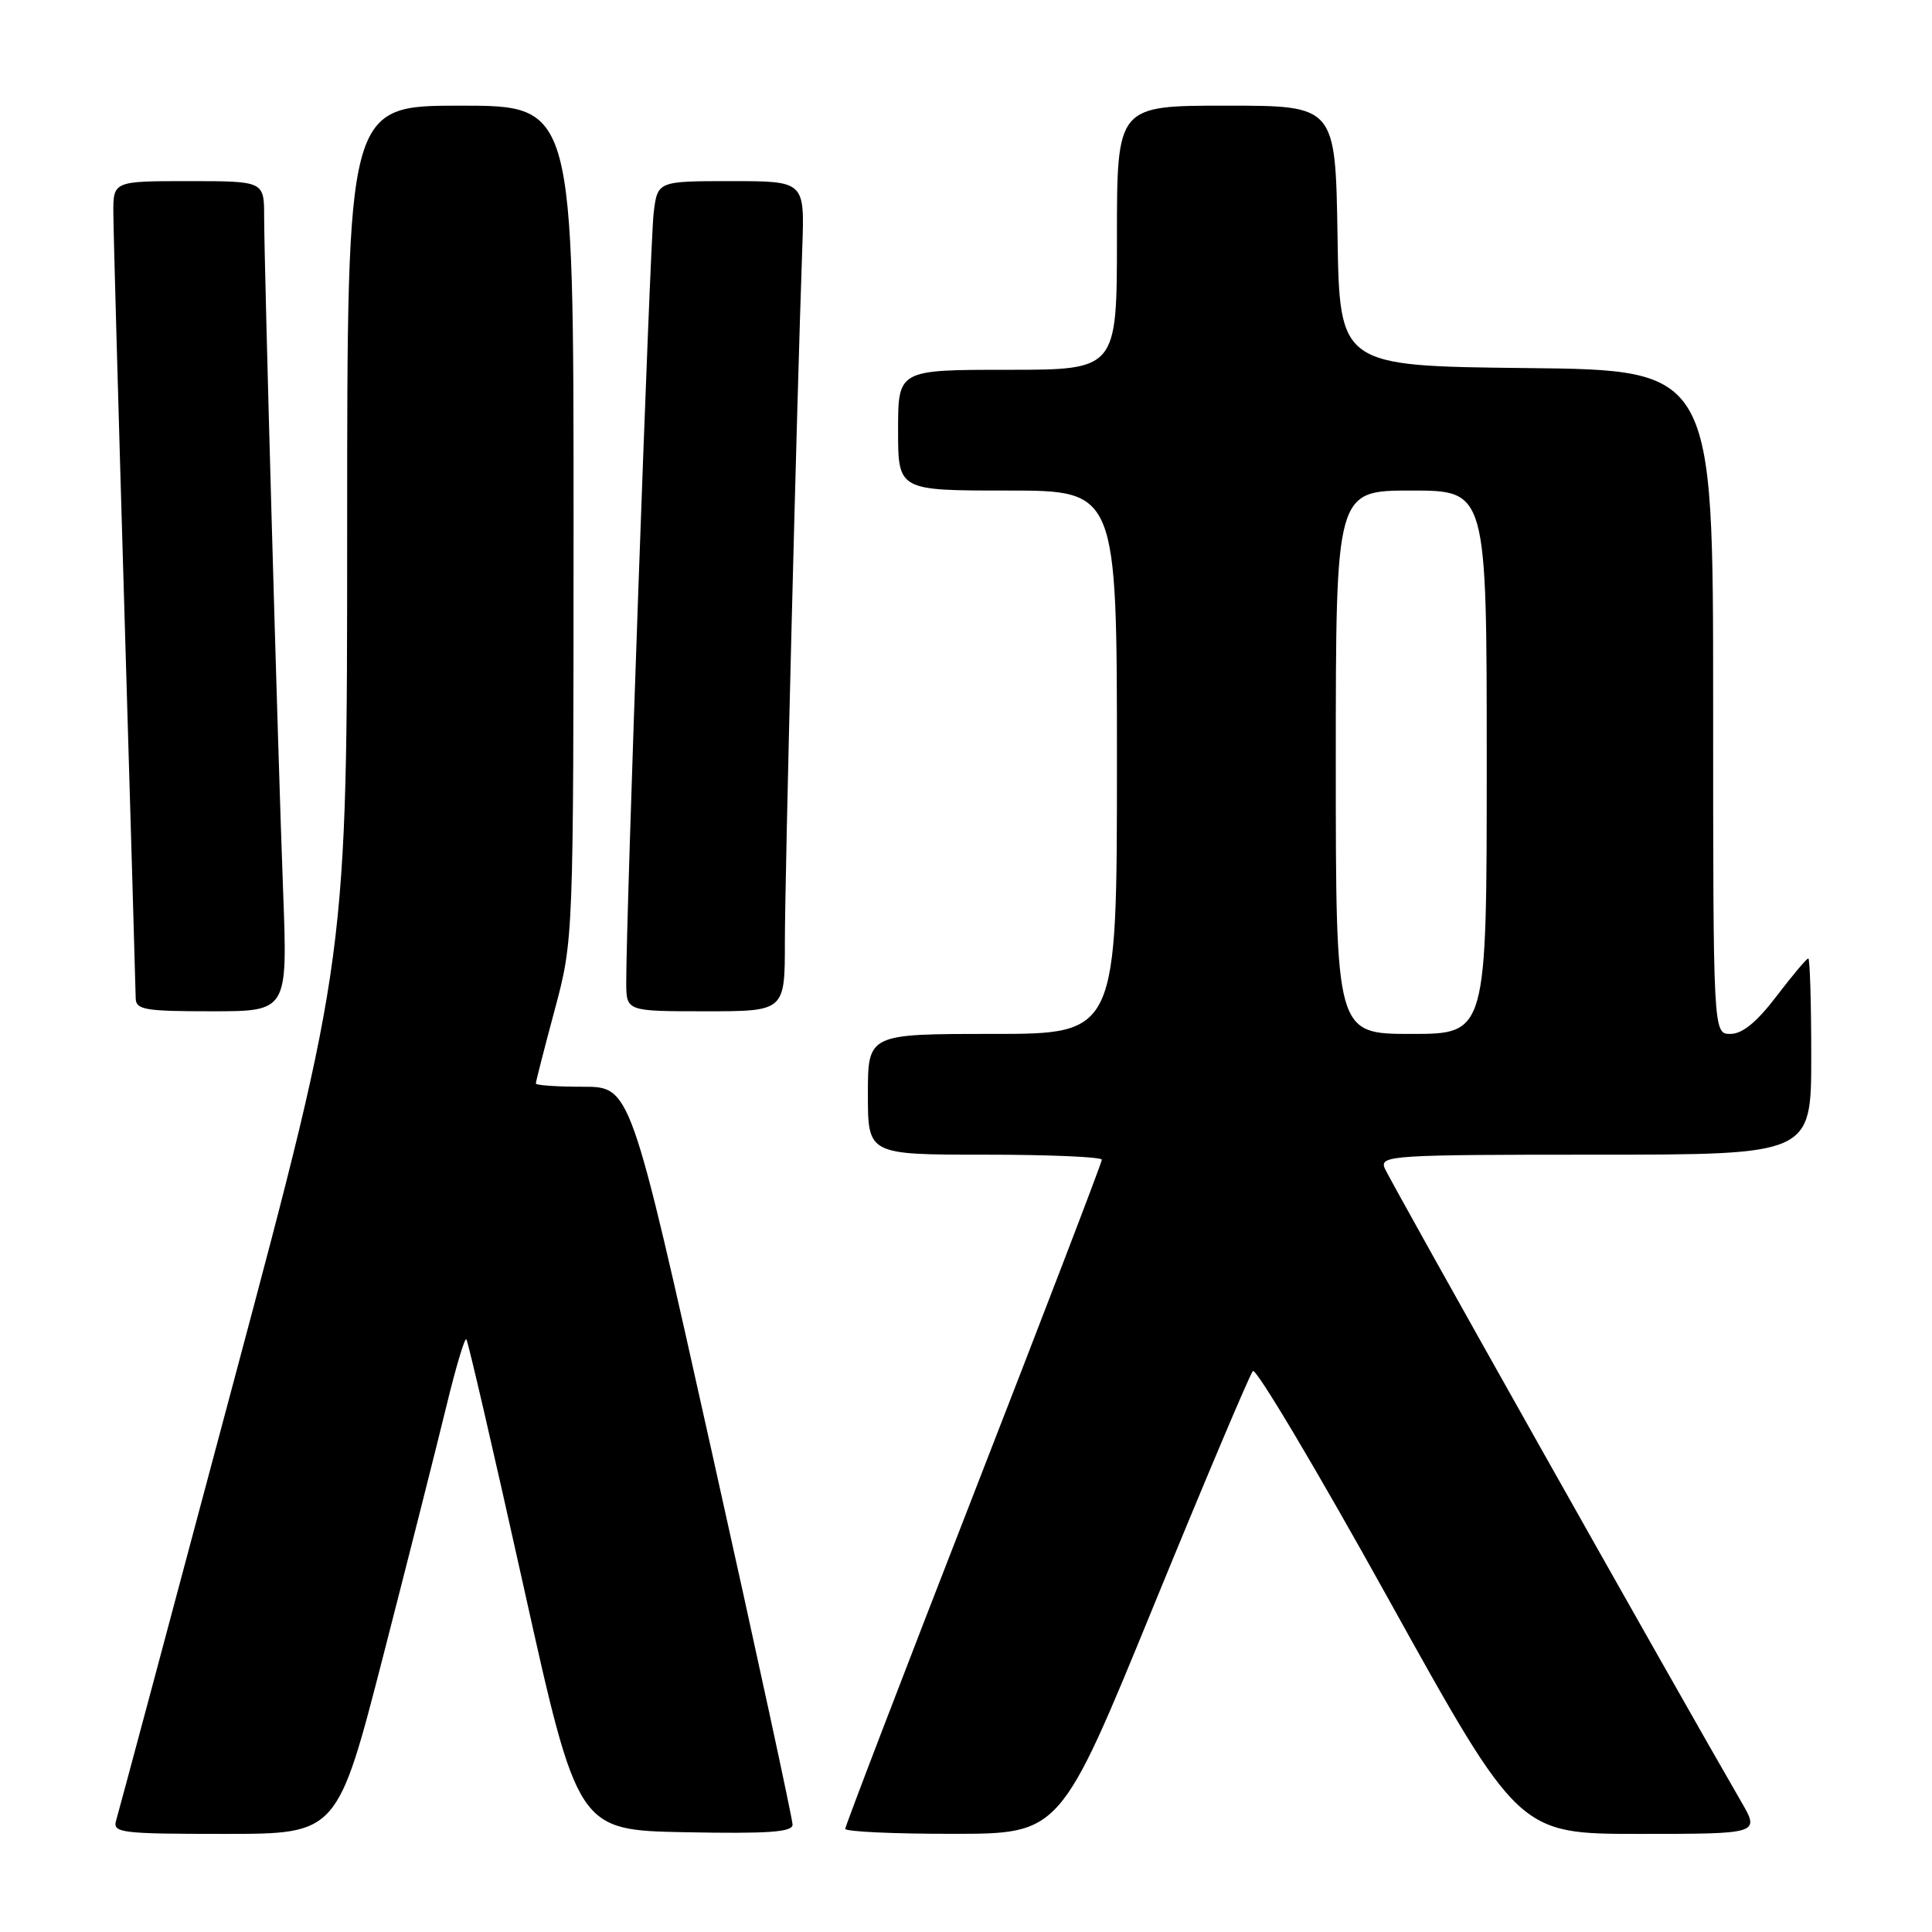 <?xml version="1.0" encoding="UTF-8" standalone="no"?>
<!DOCTYPE svg PUBLIC "-//W3C//DTD SVG 1.1//EN" "http://www.w3.org/Graphics/SVG/1.1/DTD/svg11.dtd" >
<svg xmlns="http://www.w3.org/2000/svg" xmlns:xlink="http://www.w3.org/1999/xlink" version="1.1" viewBox="0 0 256 256">
 <g >
 <path fill="currentColor"
d=" M 50.82 219.25 C 54.18 206.19 57.93 191.35 59.16 186.28 C 60.39 181.21 61.57 177.24 61.79 177.46 C 62.01 177.68 65.42 192.40 69.37 210.18 C 76.55 242.50 76.55 242.50 90.77 242.78 C 101.79 242.99 105.00 242.77 105.02 241.78 C 105.03 241.07 100.21 218.79 94.29 192.25 C 83.54 144.00 83.54 144.00 77.27 144.00 C 73.82 144.00 71.00 143.81 71.00 143.57 C 71.00 143.34 72.12 138.95 73.50 133.82 C 75.99 124.50 75.99 124.50 76.00 69.25 C 76.00 14.00 76.00 14.00 61.00 14.00 C 46.00 14.00 46.00 14.00 46.00 70.36 C 46.00 126.73 46.00 126.73 30.95 183.11 C 22.68 214.13 15.67 240.29 15.38 241.25 C 14.91 242.86 16.04 243.00 29.79 243.00 C 44.71 243.00 44.71 243.00 50.82 219.25 Z  M 152.88 212.74 C 159.69 196.11 165.60 182.13 166.01 181.67 C 166.42 181.21 174.52 194.83 184.00 211.92 C 201.25 243.00 201.25 243.00 217.22 243.00 C 233.19 243.00 233.19 243.00 230.73 238.75 C 221.79 223.32 184.00 156.18 183.46 154.75 C 182.83 153.11 184.56 153.00 211.39 153.00 C 240.00 153.00 240.00 153.00 240.00 140.00 C 240.00 132.85 239.82 127.00 239.61 127.00 C 239.39 127.00 237.50 129.25 235.40 132.00 C 232.78 135.44 230.87 137.00 229.29 137.00 C 227.00 137.00 227.00 137.00 227.00 93.02 C 227.00 49.03 227.00 49.03 202.25 48.77 C 177.50 48.50 177.50 48.50 177.23 31.25 C 176.95 14.00 176.95 14.00 162.48 14.00 C 148.00 14.00 148.00 14.00 148.00 31.50 C 148.00 49.00 148.00 49.00 133.50 49.00 C 119.00 49.00 119.00 49.00 119.00 57.00 C 119.00 65.00 119.00 65.00 133.50 65.00 C 148.00 65.00 148.00 65.00 148.00 101.00 C 148.00 137.00 148.00 137.00 131.50 137.00 C 115.00 137.00 115.00 137.00 115.00 145.00 C 115.00 153.00 115.00 153.00 130.50 153.00 C 139.03 153.00 146.00 153.30 146.00 153.67 C 146.00 154.04 138.35 173.99 129.00 198.00 C 119.65 222.01 112.00 241.96 112.00 242.33 C 112.00 242.70 118.41 243.00 126.25 242.99 C 140.50 242.99 140.50 242.99 152.88 212.74 Z  M 37.52 118.25 C 36.80 99.11 35.01 35.35 35.00 28.75 C 35.00 24.00 35.00 24.00 25.00 24.00 C 15.00 24.00 15.00 24.00 15.02 28.25 C 15.03 30.59 15.70 54.55 16.50 81.50 C 17.30 108.45 17.97 131.29 17.98 132.25 C 18.00 133.80 19.15 134.00 28.06 134.00 C 38.11 134.00 38.11 134.00 37.52 118.25 Z  M 104.00 124.81 C 104.00 116.36 105.58 53.21 106.31 32.75 C 106.62 24.00 106.62 24.00 96.87 24.00 C 87.12 24.00 87.12 24.00 86.61 28.25 C 86.13 32.23 82.94 122.05 82.98 130.25 C 83.00 134.00 83.00 134.00 93.50 134.00 C 104.00 134.00 104.00 134.00 104.00 124.81 Z  M 177.00 101.00 C 177.00 65.00 177.00 65.00 187.00 65.00 C 197.00 65.00 197.00 65.00 197.00 101.00 C 197.00 137.00 197.00 137.00 187.00 137.00 C 177.00 137.00 177.00 137.00 177.00 101.00 Z "/>
</g>
</svg>
